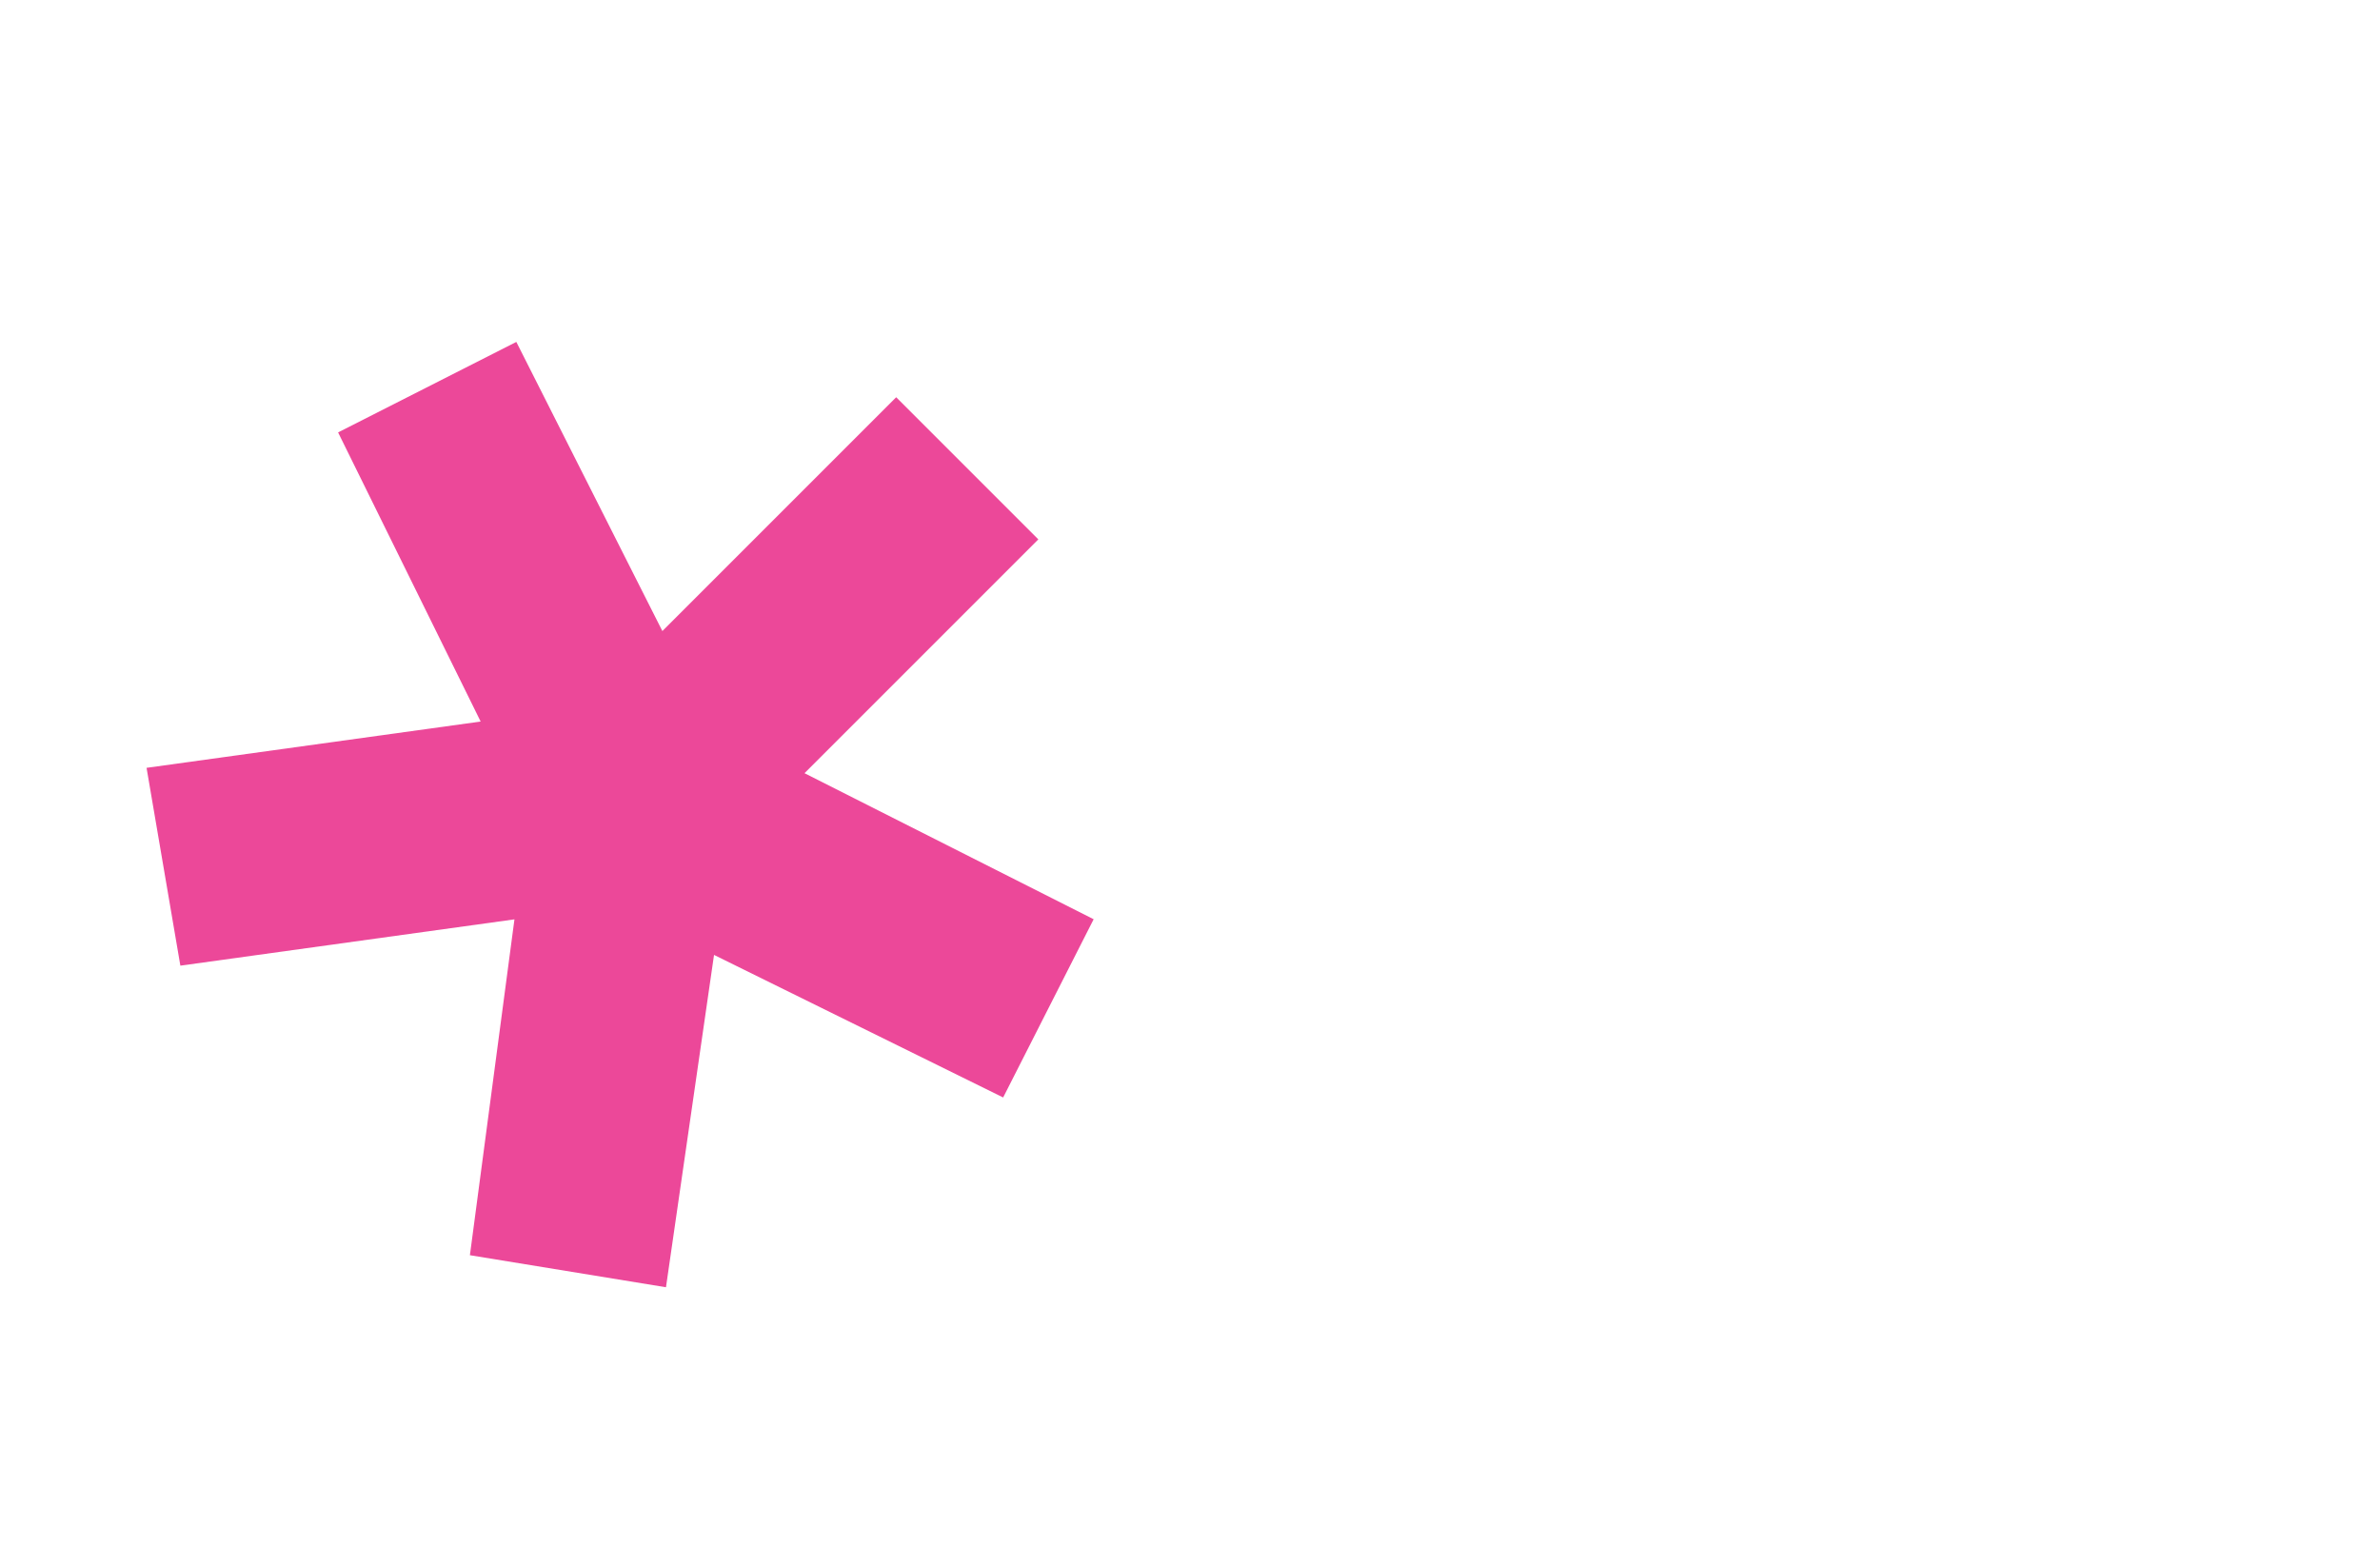 <svg width="1280" height="832" viewBox="0 0 1280 832" fill="none" xmlns="http://www.w3.org/2000/svg">
<g clip-path="url(#clip0_51_37)">
<rect width="1280" height="832" fill="white"/>
<g filter="url(#filter0_f_51_37)">
<path d="M97.002 519.348L78.822 412.954L258.499 388.051L181.833 232.556L277.686 183.89L356.235 339.391L481.986 213.64L558.429 290.083L432.678 415.834L588.179 494.382L539.512 590.236L384.017 513.57L358.171 692.303L252.72 675.066L276.679 494.445L97.002 519.348Z" fill="#EC4899"/>
</g>
</g>
<defs>
<filter id="filter0_f_51_37" x="-21.978" y="83.09" width="710.957" height="710.013" filterUnits="userSpaceOnUse" color-interpolation-filters="sRGB">
<feFlood flood-opacity="0" result="BackgroundImageFix"/>
<feBlend mode="normal" in="SourceGraphic" in2="BackgroundImageFix" result="shape"/>
<feGaussianBlur stdDeviation="50.4" result="effect1_foregroundBlur_51_37"/>
</filter>
<clipPath id="clip0_51_37">
<rect width="1280" height="832" fill="white"/>
</clipPath>
</defs>
</svg>
